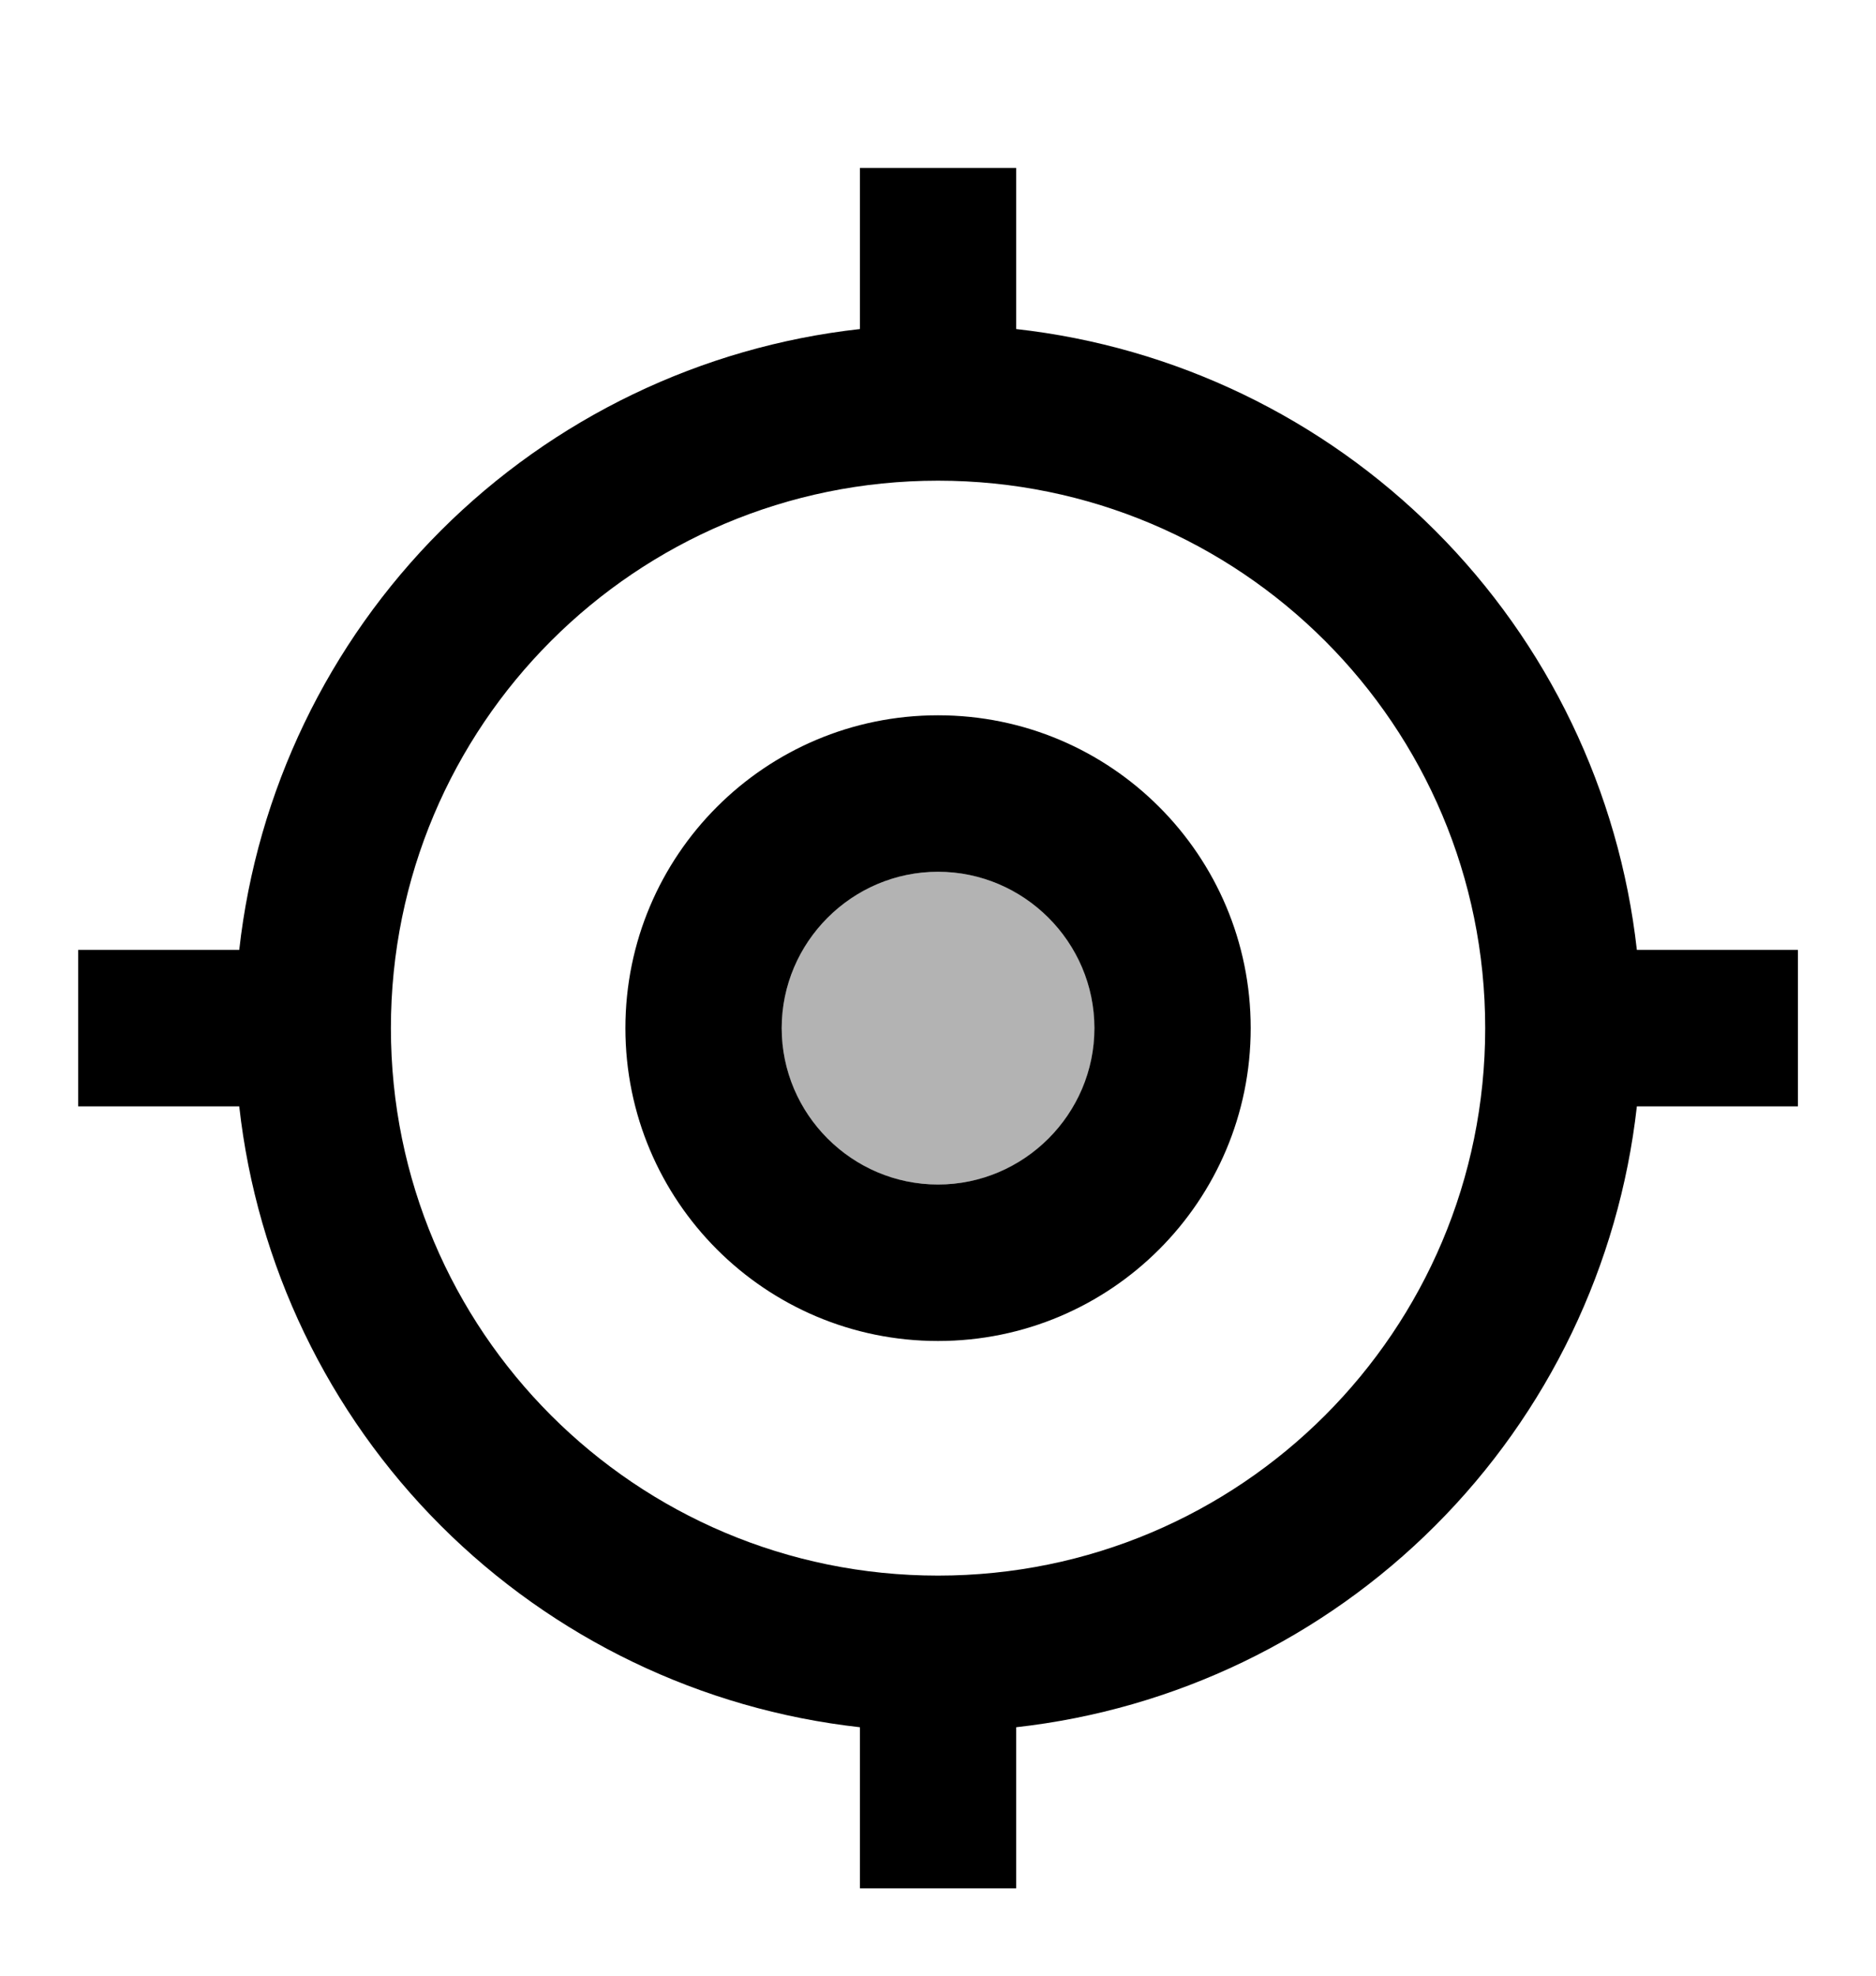 <svg width="19" height="20" viewBox="0 0 19 20" fill="none" xmlns="http://www.w3.org/2000/svg">
<g clip-path="url(#clip0_1394_2009)">
<path opacity="0.3" d="M9.5 11.991C10.375 11.991 11.084 11.283 11.084 10.408C11.084 9.534 10.375 8.825 9.5 8.825C8.626 8.825 7.917 9.534 7.917 10.408C7.917 11.283 8.626 11.991 9.5 11.991Z" fill="black"/>
<path d="M9.5 7.241C7.751 7.241 6.334 8.658 6.334 10.408C6.334 12.158 7.751 13.575 9.5 13.575C11.25 13.575 12.667 12.158 12.667 10.408C12.667 8.658 11.25 7.241 9.5 7.241ZM9.5 11.991C8.629 11.991 7.917 11.279 7.917 10.408C7.917 9.537 8.629 8.825 9.5 8.825C10.371 8.825 11.084 9.537 11.084 10.408C11.084 11.279 10.371 11.991 9.5 11.991ZM16.578 9.616C16.398 8.011 15.679 6.514 14.536 5.372C13.394 4.23 11.897 3.51 10.292 3.331V1.7H8.709V3.331C7.103 3.51 5.607 4.23 4.464 5.372C3.322 6.514 2.602 8.011 2.423 9.616H0.792V11.2H2.423C2.602 12.805 3.322 14.302 4.464 15.444C5.607 16.586 7.103 17.306 8.709 17.485V19.116H10.292V17.485C11.897 17.306 13.394 16.586 14.536 15.444C15.679 14.302 16.398 12.805 16.578 11.2H18.209V9.616H16.578ZM9.5 15.95C6.437 15.95 3.959 13.472 3.959 10.408C3.959 7.344 6.437 4.866 9.5 4.866C12.564 4.866 15.042 7.344 15.042 10.408C15.042 13.472 12.564 15.95 9.5 15.95Z" fill="black"/>
</g>
<defs>
<clipPath id="clip0_1394_2009">
<rect width="19" height="19" fill="white" transform="translate(0 0.908)"/>
</clipPath>
</defs>
</svg>
